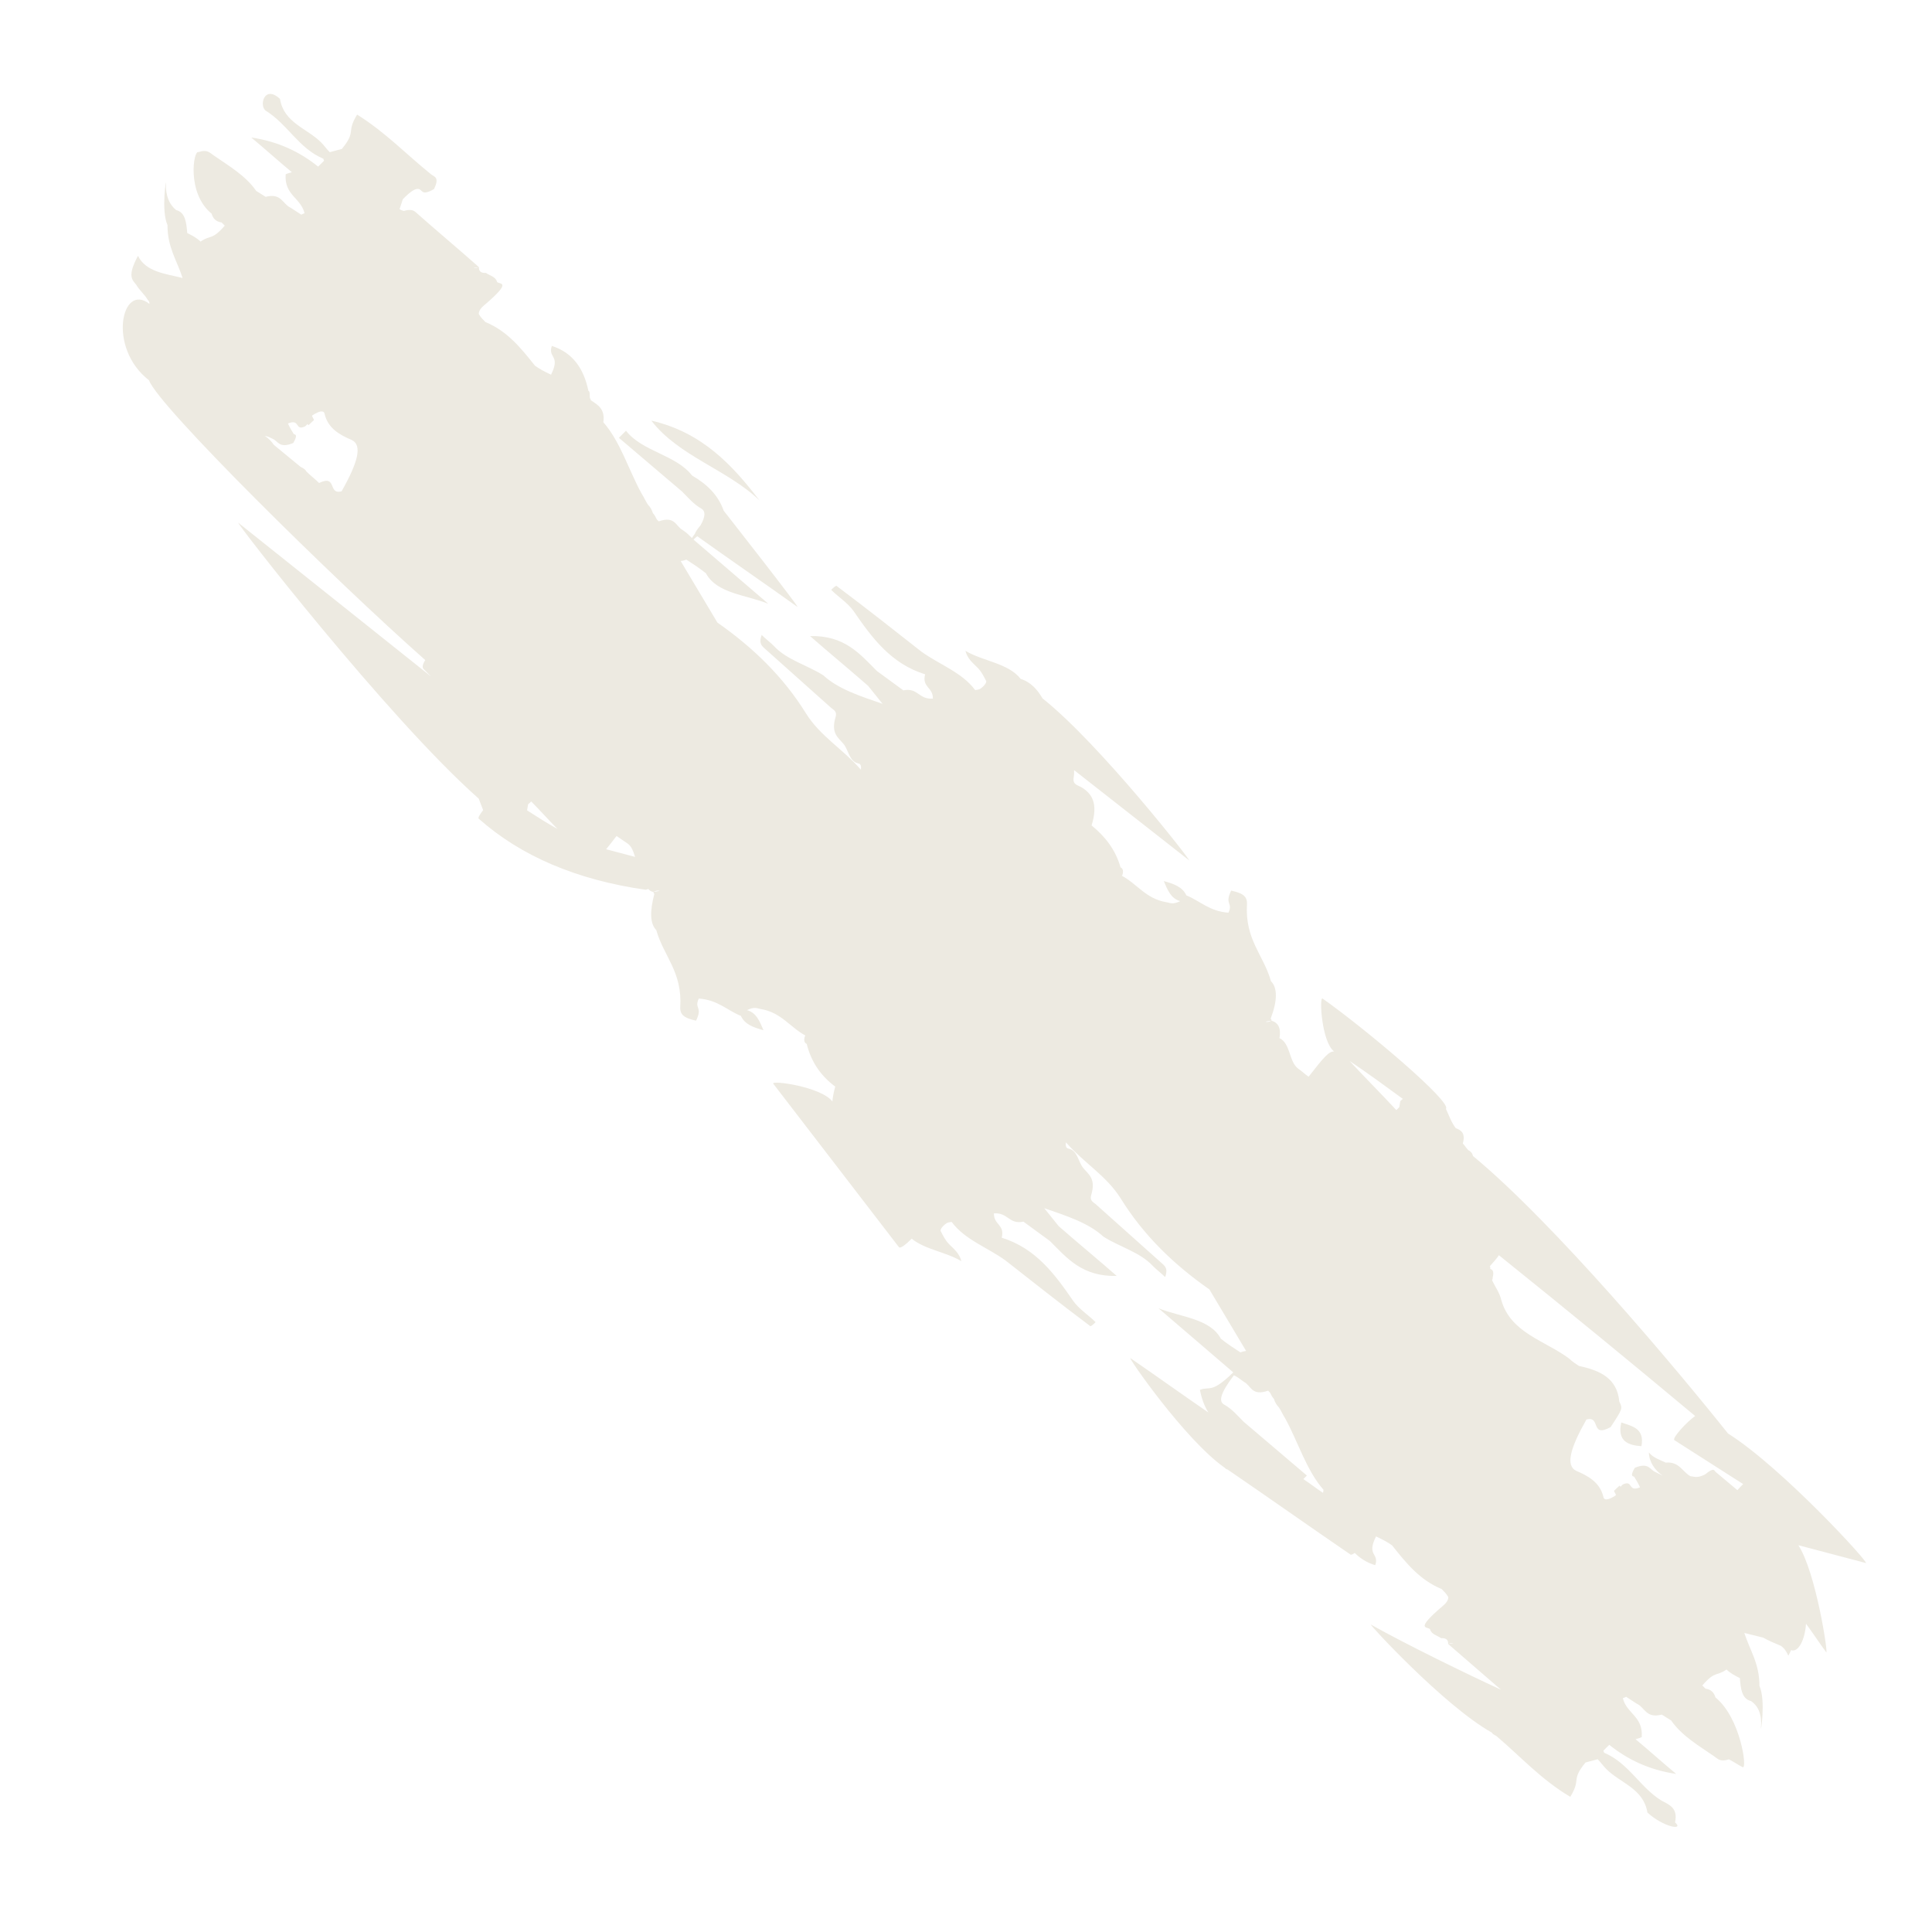 <svg width="488" height="488" viewBox="0 0 488 488" fill="none" xmlns="http://www.w3.org/2000/svg">
<path d="M191.833 126.396C184.967 117.441 177.316 109.192 164.521 106.247C171.427 115.242 183.773 118.635 191.833 126.396Z" fill="#EDEAE1"/>
<path d="M53.454 53.974C53.81 55.224 54.572 55.987 55.972 56.193C56.254 56.474 56.494 56.715 56.776 56.996C53.435 60.819 53.298 59.189 50.658 61.026C49.734 60.102 48.513 59.477 47.291 58.852C47.079 56.253 46.827 53.614 44.486 53.064C42.771 51.647 41.802 49.484 41.918 46.317C42.079 44.389 40.619 53.076 42.305 56.851C42.281 62.497 44.724 65.836 46.123 70.219C41.751 69.13 36.822 68.678 34.855 64.622C32.031 69.856 33.454 70.682 34.429 71.955C35.255 73.378 36.488 74.313 37.314 75.735C37.555 75.976 37.795 76.217 37.738 76.757C30.728 71.239 27.046 87.851 37.635 96.052C39.963 102.558 84.067 146.066 107.414 166.727C106.719 167.823 106.593 168.592 106.994 168.993C107.637 169.636 108.239 170.238 108.882 170.88L60.231 132.079C58.797 130.943 97.897 181.384 120.922 201.723C121.306 202.704 121.65 203.645 122.034 204.626C121.259 205.642 120.674 206.548 120.915 206.789C131.55 216.23 145.617 222.24 163.036 224.736C163.306 224.707 163.535 224.639 163.724 224.53C164.086 224.891 164.447 225.252 165.067 225.275C165.865 224.879 166.215 224.93 166.605 225.022C166.105 225.12 165.606 225.218 165.067 225.275C165.038 225.545 165.159 225.665 165.279 225.786C164.159 230.038 164.124 233.285 165.77 234.931C167.638 241.575 172.382 245.424 171.823 254.415C171.714 256.693 173.475 257.26 175.816 257.81C177.578 254.201 175.283 254.89 176.5 252.227C181.308 252.559 183.649 255.198 187.142 256.602C188.111 258.765 190.383 259.545 192.845 260.215C191.916 258.093 191.096 255.781 188.675 255.15C190.689 254.18 191.251 254.742 192.301 254.897C197.361 255.779 199.587 259.496 203.453 261.572L203.304 261.721C202.959 262.869 203.212 263.42 203.762 263.672C204.943 268.434 207.507 271.893 210.966 274.457C210.593 275.874 210.328 277.102 210.253 278.221C207.409 274.481 194.66 272.775 195.314 273.727L227.077 315.041C227.439 315.402 228.793 314.369 230.285 312.877C233.635 315.63 239.034 316.254 242.832 318.559C242.333 316.568 240.98 315.513 239.735 314.268C238.811 313.345 238.227 312.163 237.601 310.941C237.441 310.781 237.797 309.943 238.813 309.168C239.49 308.651 239.88 308.743 240.379 308.645C243.717 313.177 249.552 315.132 254.044 318.43C261.053 323.948 268.063 329.465 275.222 334.834C275.343 334.954 275.394 335.304 276.737 333.961C274.89 332.114 272.596 330.715 271.087 328.609C266.47 321.903 261.664 315.306 253.018 312.629C253.863 309.296 251.005 309.423 251.052 306.485C254.678 306.231 254.792 309.33 258.516 308.577C260.742 310.206 262.967 311.835 265.193 313.464C269.49 317.76 273.338 322.504 282.071 322.283C277.235 318.045 272.25 313.955 267.415 309.716C266.199 308.202 264.983 306.688 263.767 305.173C269.252 307.076 274.886 308.831 278.729 312.375C282.808 314.962 288.04 316.315 291.223 319.796C292.187 320.76 293.3 321.575 294.304 322.578C295.004 320.593 294.402 319.991 293.76 319.348C288.161 314.347 282.562 309.345 276.964 304.343C276.321 303.701 275.151 303.426 275.633 301.819C276.874 297.687 274.941 296.649 273.604 295.015C272.308 293.42 272.205 290.631 269.905 290.121C269.205 290.018 269.142 289.359 269.228 288.549C269.308 288.63 269.389 288.71 269.469 288.79C273.748 293.666 279.519 297.05 283.052 302.672C288.85 312.051 296.548 319.451 305.48 325.696C308.571 330.877 311.662 336.057 314.753 341.237C314.254 341.335 313.944 341.324 313.336 341.611C311.632 340.504 309.928 339.397 308.374 338.141C305.633 333.012 298.157 332.699 292.62 330.445L311.51 346.649C305.908 352.09 305.68 350.07 303.086 351.058C303.515 353.278 304.203 355.16 305.23 356.783C298.604 352.247 292.168 347.601 285.542 343.064C284.63 342.451 299.255 363.642 309.3 370.702C309.501 370.903 309.701 371.103 310.092 371.195C320.486 378.307 330.692 385.528 341.086 392.639C341.247 392.8 341.666 392.622 342.194 392.255C343.559 393.62 345.263 394.727 347.374 395.346C348.419 392.213 345.085 393.057 347.571 388.082C349.263 388.879 350.526 389.544 351.638 390.359C355.126 394.741 358.573 399.084 364.149 401.377C364.711 401.939 365.314 402.542 365.727 403.253C365.967 403.494 365.772 404.492 364.647 405.457C356.733 412.166 360.933 410.696 361.237 411.597C361.593 412.848 363.033 413.094 364.025 413.788C365.144 413.713 365.855 414.126 365.781 415.245C366.429 414.998 366.779 415.049 367.129 415.101C366.63 415.199 366.28 415.147 365.781 415.245C370.215 419.082 374.689 422.959 379.123 426.797C370.271 422.72 355.108 415.317 346.262 410.35C345.35 409.737 364.571 430.748 376.854 437.659C377.066 438.169 377.766 438.272 378.127 438.634C384.116 443.727 389.318 449.526 396.633 453.856C399.48 449.242 396.714 449.76 400.491 445.18C401.449 444.944 402.597 444.6 403.555 444.364C404.318 445.127 404.972 446.079 405.735 446.842C409.308 450.416 415.12 451.751 416.117 457.821C420.121 461.527 425.531 462.46 423.093 460.321C423.886 456.637 421.614 455.857 419.681 454.82C414.219 451.447 411.404 445.349 405.196 442.723C405.076 442.602 405.105 442.333 404.984 442.212C405.432 441.765 406.029 441.168 406.477 440.72C410.98 444.328 416.378 447.04 423.378 448.071C419.907 445.197 416.586 442.175 413.115 439.301C413.574 439.163 414.074 439.065 414.682 438.778C415.068 433.494 410.868 432.875 409.911 428.934C410.14 428.865 410.37 428.796 410.749 428.578C410.749 428.578 410.749 428.578 410.789 428.618C411.661 429.192 412.493 429.725 413.365 430.298C415.487 431.227 415.71 434.136 419.733 433.085C420.524 433.578 421.316 434.072 422.108 434.565C424.843 438.494 429.031 440.892 432.921 443.587C433.833 444.201 434.487 445.153 436.702 444.384C437.924 445.009 438.956 445.743 440.178 446.368C441.4 446.993 439.682 433.934 433.304 428.749C432.948 427.499 432.185 426.736 430.785 426.53C430.504 426.249 430.263 426.008 429.982 425.727C433.323 421.904 433.46 423.534 436.1 421.697C437.023 422.62 438.245 423.246 439.467 423.871C439.679 426.47 439.93 429.109 442.271 429.659C444.136 430.927 445.065 433.049 444.8 436.366C444.639 438.294 446.098 429.606 444.413 425.831C444.437 420.186 441.994 416.847 440.595 412.464C442.196 412.871 443.756 413.237 445.357 413.644C446.74 414.43 448.271 415.066 449.803 415.703C450.675 416.276 451.249 417.148 451.713 418.21C452.04 417.642 452.218 417.223 452.396 416.804C454.278 417.492 455.931 414.072 456.174 410.136C457.923 412.482 459.523 414.977 461.272 417.323C461.886 418.236 458.713 397.156 454.246 390.301C459.908 391.785 465.611 393.31 471.274 394.794C472.484 395.11 450.2 370.737 436.461 362.071C423.607 345.934 392.623 308.981 372.041 291.98C371.898 291.24 371.456 290.798 370.865 290.506C370.343 289.984 370.01 289.353 369.488 288.831C370.206 286.266 369.134 285.492 367.722 284.976C366.627 283.582 366.019 281.78 365.222 280.088C366.823 278.406 345.347 260.212 334.069 252.217C333.156 251.604 333.859 263.348 336.997 265.591C335.717 265.505 334.455 266.929 330.54 271.967C329.628 271.354 328.825 270.551 327.913 269.937C325.526 268.148 326.015 263.563 323.181 262.221C323.63 259.685 322.844 258.302 321.163 257.815C320.365 258.211 320.015 258.16 319.625 258.068C320.124 257.97 320.624 257.873 321.163 257.815C321.192 257.546 321.071 257.425 320.951 257.305C322.679 252.766 322.714 249.518 321.028 247.832C319.159 241.188 314.415 237.339 314.975 228.348C315.084 226.07 313.323 225.503 310.982 224.953C309.22 228.562 311.515 227.873 310.298 230.536C305.49 230.204 303.149 227.565 299.656 226.161C298.686 223.998 296.415 223.218 293.953 222.548C294.882 224.67 295.702 226.982 298.123 227.613C296.109 228.583 295.547 228.021 294.497 227.866C289.437 226.984 287.211 223.267 283.345 221.191L283.494 221.042C283.839 219.894 283.586 219.343 283.035 219.091C281.746 214.518 279.033 211.208 275.723 208.495C277.417 203.027 275.857 200.572 273.362 198.972C272.45 198.358 270.9 198.301 271.182 196.493C271.309 195.725 271.326 195.145 271.303 194.525L300.335 217.29C301.247 217.904 277.789 187.879 263.327 176.402C262.048 174.228 260.431 172.312 257.809 171.481C254.723 167.5 248.286 167.031 243.857 164.393C244.355 166.384 245.709 167.439 246.954 168.684C247.877 169.608 248.462 170.789 249.087 172.011C249.248 172.172 248.892 173.01 247.876 173.785C247.199 174.301 246.809 174.209 246.31 174.307C242.972 169.775 237.137 167.82 232.645 164.523C225.635 159.005 218.626 153.487 211.466 148.119C211.346 147.998 211.294 147.648 209.951 148.991C211.798 150.838 214.093 152.238 215.602 154.343C220.218 161.049 225.025 167.646 233.671 170.323C232.826 173.657 235.684 173.53 235.637 176.468C232.011 176.721 231.897 173.623 228.173 174.375C225.947 172.747 223.721 171.118 221.496 169.489C217.199 165.192 213.351 160.448 204.618 160.669C209.453 164.908 214.438 168.997 219.274 173.236C220.49 174.751 221.706 176.265 222.922 177.779C217.437 175.876 211.803 174.122 207.96 170.577C203.881 167.99 198.649 166.638 195.466 163.156C194.502 162.192 193.389 161.378 192.385 160.374C191.685 162.36 192.287 162.962 192.929 163.604C198.528 168.606 204.126 173.608 209.725 178.609C210.367 179.252 211.538 179.527 211.055 181.133C209.815 185.265 211.748 186.303 213.085 187.938C214.381 189.533 214.483 192.321 216.784 192.831C217.484 192.934 217.547 193.594 217.461 194.403C217.38 194.323 217.3 194.242 217.22 194.162C212.941 189.286 207.17 185.903 203.637 180.281C197.839 170.901 190.141 163.502 181.209 157.256C178.118 152.076 175.027 146.895 171.936 141.715C172.435 141.617 172.745 141.629 173.353 141.342C175.057 142.449 176.76 143.556 178.315 144.812C181.056 149.94 188.532 150.254 194.069 152.507L175.179 136.304C175.477 136.005 175.776 135.707 176.114 135.448C184.495 141.442 193.026 147.286 201.407 153.28C202.319 153.893 182.801 129.003 182.801 129.003C181.333 124.849 178.373 122.188 174.816 120.123C174.707 120.313 174.598 120.502 174.489 120.692C174.598 120.502 174.707 120.313 174.816 120.123C170.715 114.829 162.218 114.091 158.117 108.796C157.52 109.393 156.923 109.99 156.326 110.587L172.296 124.169C173.862 125.735 175.239 127.41 177.252 128.528C178.165 129.142 178.25 130.422 176.941 132.694C176.126 133.67 175.65 134.387 175.512 134.846C175.254 135.185 174.996 135.523 174.777 135.902C174.055 135.179 173.372 134.497 172.5 133.923C170.647 132.966 170.585 130.217 166.384 131.687C166.224 131.527 166.063 131.366 165.903 131.205C165.61 130.615 165.318 130.024 164.916 129.622C164.652 128.762 164.239 128.05 163.637 127.448C163.064 126.576 162.639 125.555 162.066 124.683C158.791 118.722 156.711 111.568 152.391 106.652C152.886 103.267 150.993 102.269 149.209 101.082C149.237 100.812 149.117 100.691 148.996 100.571C148.893 99.871 149.089 98.873 148.618 98.701C147.444 93.049 144.628 89.039 139.384 87.377C138.339 90.51 141.673 89.666 139.187 94.641C137.494 93.844 136.232 93.179 135.119 92.364C131.632 87.982 128.185 83.639 122.609 81.346C122.046 80.784 121.444 80.181 121.031 79.47C120.79 79.229 120.986 78.231 122.111 77.266C130.025 70.557 125.824 72.027 125.52 71.126C125.165 69.875 123.725 69.629 122.733 68.935C121.614 69.01 120.902 68.597 120.977 67.478C120.329 67.725 119.979 67.674 119.629 67.622C120.128 67.524 120.478 67.576 120.977 67.478C115.74 62.838 110.313 58.307 105.076 53.666C104.474 53.064 103.613 52.8 102.007 53.283C101.576 53.151 101.186 53.059 100.905 52.778C101.123 52.399 101.083 52.359 101.152 52.13C101.399 51.481 101.497 50.982 101.744 50.334C103.793 48.204 104.969 47.59 105.709 47.733C106.759 47.888 106.397 49.615 109.616 47.761C111.201 44.57 109.503 44.663 108.78 43.94C102.722 39.076 97.371 33.426 90.205 28.947C87.358 33.561 90.124 33.044 86.347 37.623C85.389 37.859 84.241 38.203 83.283 38.439C82.52 37.676 81.866 36.724 81.103 35.961C77.53 32.387 71.718 31.052 70.721 24.982C66.718 21.276 65.373 26.797 67.157 27.984C72.619 31.356 75.434 37.454 81.642 40.08C81.762 40.201 81.733 40.471 81.854 40.591C81.406 41.039 80.809 41.636 80.362 42.083C75.859 38.475 70.46 35.763 63.46 34.732C66.931 37.606 70.252 40.629 73.723 43.502C73.264 43.64 72.764 43.738 72.156 44.025C71.77 49.309 75.97 49.928 76.927 53.869C76.698 53.938 76.468 54.007 76.089 54.225C76.089 54.225 76.089 54.225 76.049 54.185C75.177 53.612 74.345 53.078 73.473 52.505C71.351 51.576 71.128 48.667 67.105 49.718C66.314 49.225 65.522 48.732 64.73 48.238C61.995 44.309 57.807 41.912 53.917 39.216C53.005 38.602 52.351 37.65 50.136 38.42C48.874 37.754 47.075 48.788 53.454 53.974ZM428.177 357.667C426.065 359.136 422.197 363.326 422.948 363.779C428.731 367.472 434.513 371.166 440.296 374.859C439.848 375.307 439.251 375.904 438.844 376.391C437.008 374.854 435.173 373.317 433.337 371.78C432.976 371.418 432.982 370.529 430.692 372.417C428.718 373.428 427.966 372.975 426.956 372.86C424.903 371.702 424.192 369.2 420.835 369.425C420.875 369.465 420.915 369.505 420.915 369.505C419.263 368.749 417.502 368.181 416.487 366.867C416.538 369.306 418.046 371.411 419.951 372.719C419.36 372.426 418.769 372.134 418.178 371.842C416.686 371.245 416.497 369.266 412.917 370.759C411.717 372.842 412.337 372.864 412.767 372.996C413.26 373.788 413.753 374.58 414.258 375.681C411.096 376.996 412.6 373.725 409.938 374.942C409.599 375.2 409.49 375.39 409.341 375.539C409.261 375.459 409.14 375.338 409.06 375.258C408.612 375.706 408.124 376.113 407.677 376.561C407.808 376.991 408.09 377.272 408.181 377.662C407.843 377.921 407.464 378.139 406.856 378.426C405.639 379 405.048 378.707 404.985 378.048C404.12 374.496 401.274 372.845 398.171 371.532C395.377 370.23 396.606 365.789 400.71 358.552C404.463 357.53 401.581 363.303 406.815 360.478C409.891 355.796 409.891 355.796 409.014 354.023C408.488 348.125 404.122 346.146 398.821 345.023C397.949 344.45 397.077 343.876 396.394 343.194C390.348 338.64 381.576 336.731 379.22 328.407C378.761 326.456 377.666 325.062 376.869 323.37C377.087 322.991 377.007 322.911 377.035 322.641C377.34 321.453 377.197 320.713 376.416 320.53C376.445 320.26 376.474 319.99 376.313 319.83C377.318 318.745 378.133 317.769 378.609 317.052C395.348 330.508 411.817 343.993 428.177 357.667ZM314.189 349.029C316.042 349.987 316.104 352.735 320.305 351.265C320.465 351.426 320.626 351.586 320.786 351.747C321.079 352.338 321.371 352.929 321.773 353.33C322.036 354.191 322.449 354.902 323.052 355.505C323.625 356.377 324.049 357.398 324.623 358.27C327.898 364.23 329.978 371.384 334.297 376.3C334.269 376.57 334.24 376.84 334.171 377.069C332.467 375.962 330.913 374.706 329.209 373.599C329.507 373.301 329.806 373.003 330.104 372.704L314.134 359.122C312.568 357.556 311.192 355.881 309.178 354.763C307.796 353.977 308.186 351.98 311.653 347.389C312.634 347.773 313.317 348.456 314.189 349.029ZM354.338 277.561C354.189 277.71 354 277.819 353.701 278.117C353.604 278.617 353.546 279.156 353.448 279.655C353.15 279.954 353.001 280.103 352.702 280.401C348.796 276.197 344.781 272.181 340.875 267.977C345.435 271.045 349.887 274.303 354.338 277.561ZM158.547 213.084C159.579 213.818 159.975 215.109 160.41 216.44C157.989 215.81 155.568 215.179 153.107 214.509C153.773 213.682 154.697 212.517 155.73 211.163C156.682 211.817 157.594 212.43 158.547 213.084ZM134.176 202.442C136.424 204.691 138.564 207.128 140.812 209.377C138.168 207.926 135.672 206.326 133.137 204.686C133.234 204.187 133.292 203.647 133.39 203.148C133.728 202.89 133.877 202.74 134.176 202.442ZM68.809 110.812C70.301 111.409 70.49 113.388 74.07 111.895C75.27 109.812 74.651 109.789 74.22 109.658C73.727 108.866 73.234 108.074 72.729 106.973C75.891 105.658 74.387 108.929 77.05 107.712C77.388 107.453 77.497 107.264 77.647 107.115C77.727 107.195 77.847 107.316 77.927 107.396C78.375 106.948 78.863 106.541 79.311 106.093C79.179 105.663 78.898 105.382 78.806 104.992C79.145 104.733 79.523 104.515 80.132 104.228C81.348 103.654 81.939 103.946 82.002 104.606C82.868 108.158 85.713 109.809 88.817 111.122C91.611 112.424 90.381 116.865 86.277 124.102C82.754 125.055 85.228 119.77 80.591 121.998C79.588 120.994 78.435 120.139 77.391 119.095C77.098 118.504 76.507 118.212 75.916 117.919L69.176 112.373C68.562 111.461 67.8 110.698 66.888 110.084C67.628 110.228 68.219 110.52 68.809 110.812Z" fill="#EDEAE1"/>
<path d="M414.611 365.29C415.45 360.757 412.26 360.253 409.518 359.301C408.489 363.943 411.082 365.044 414.611 365.29Z" fill="#EDEAE1"/>
</svg>
